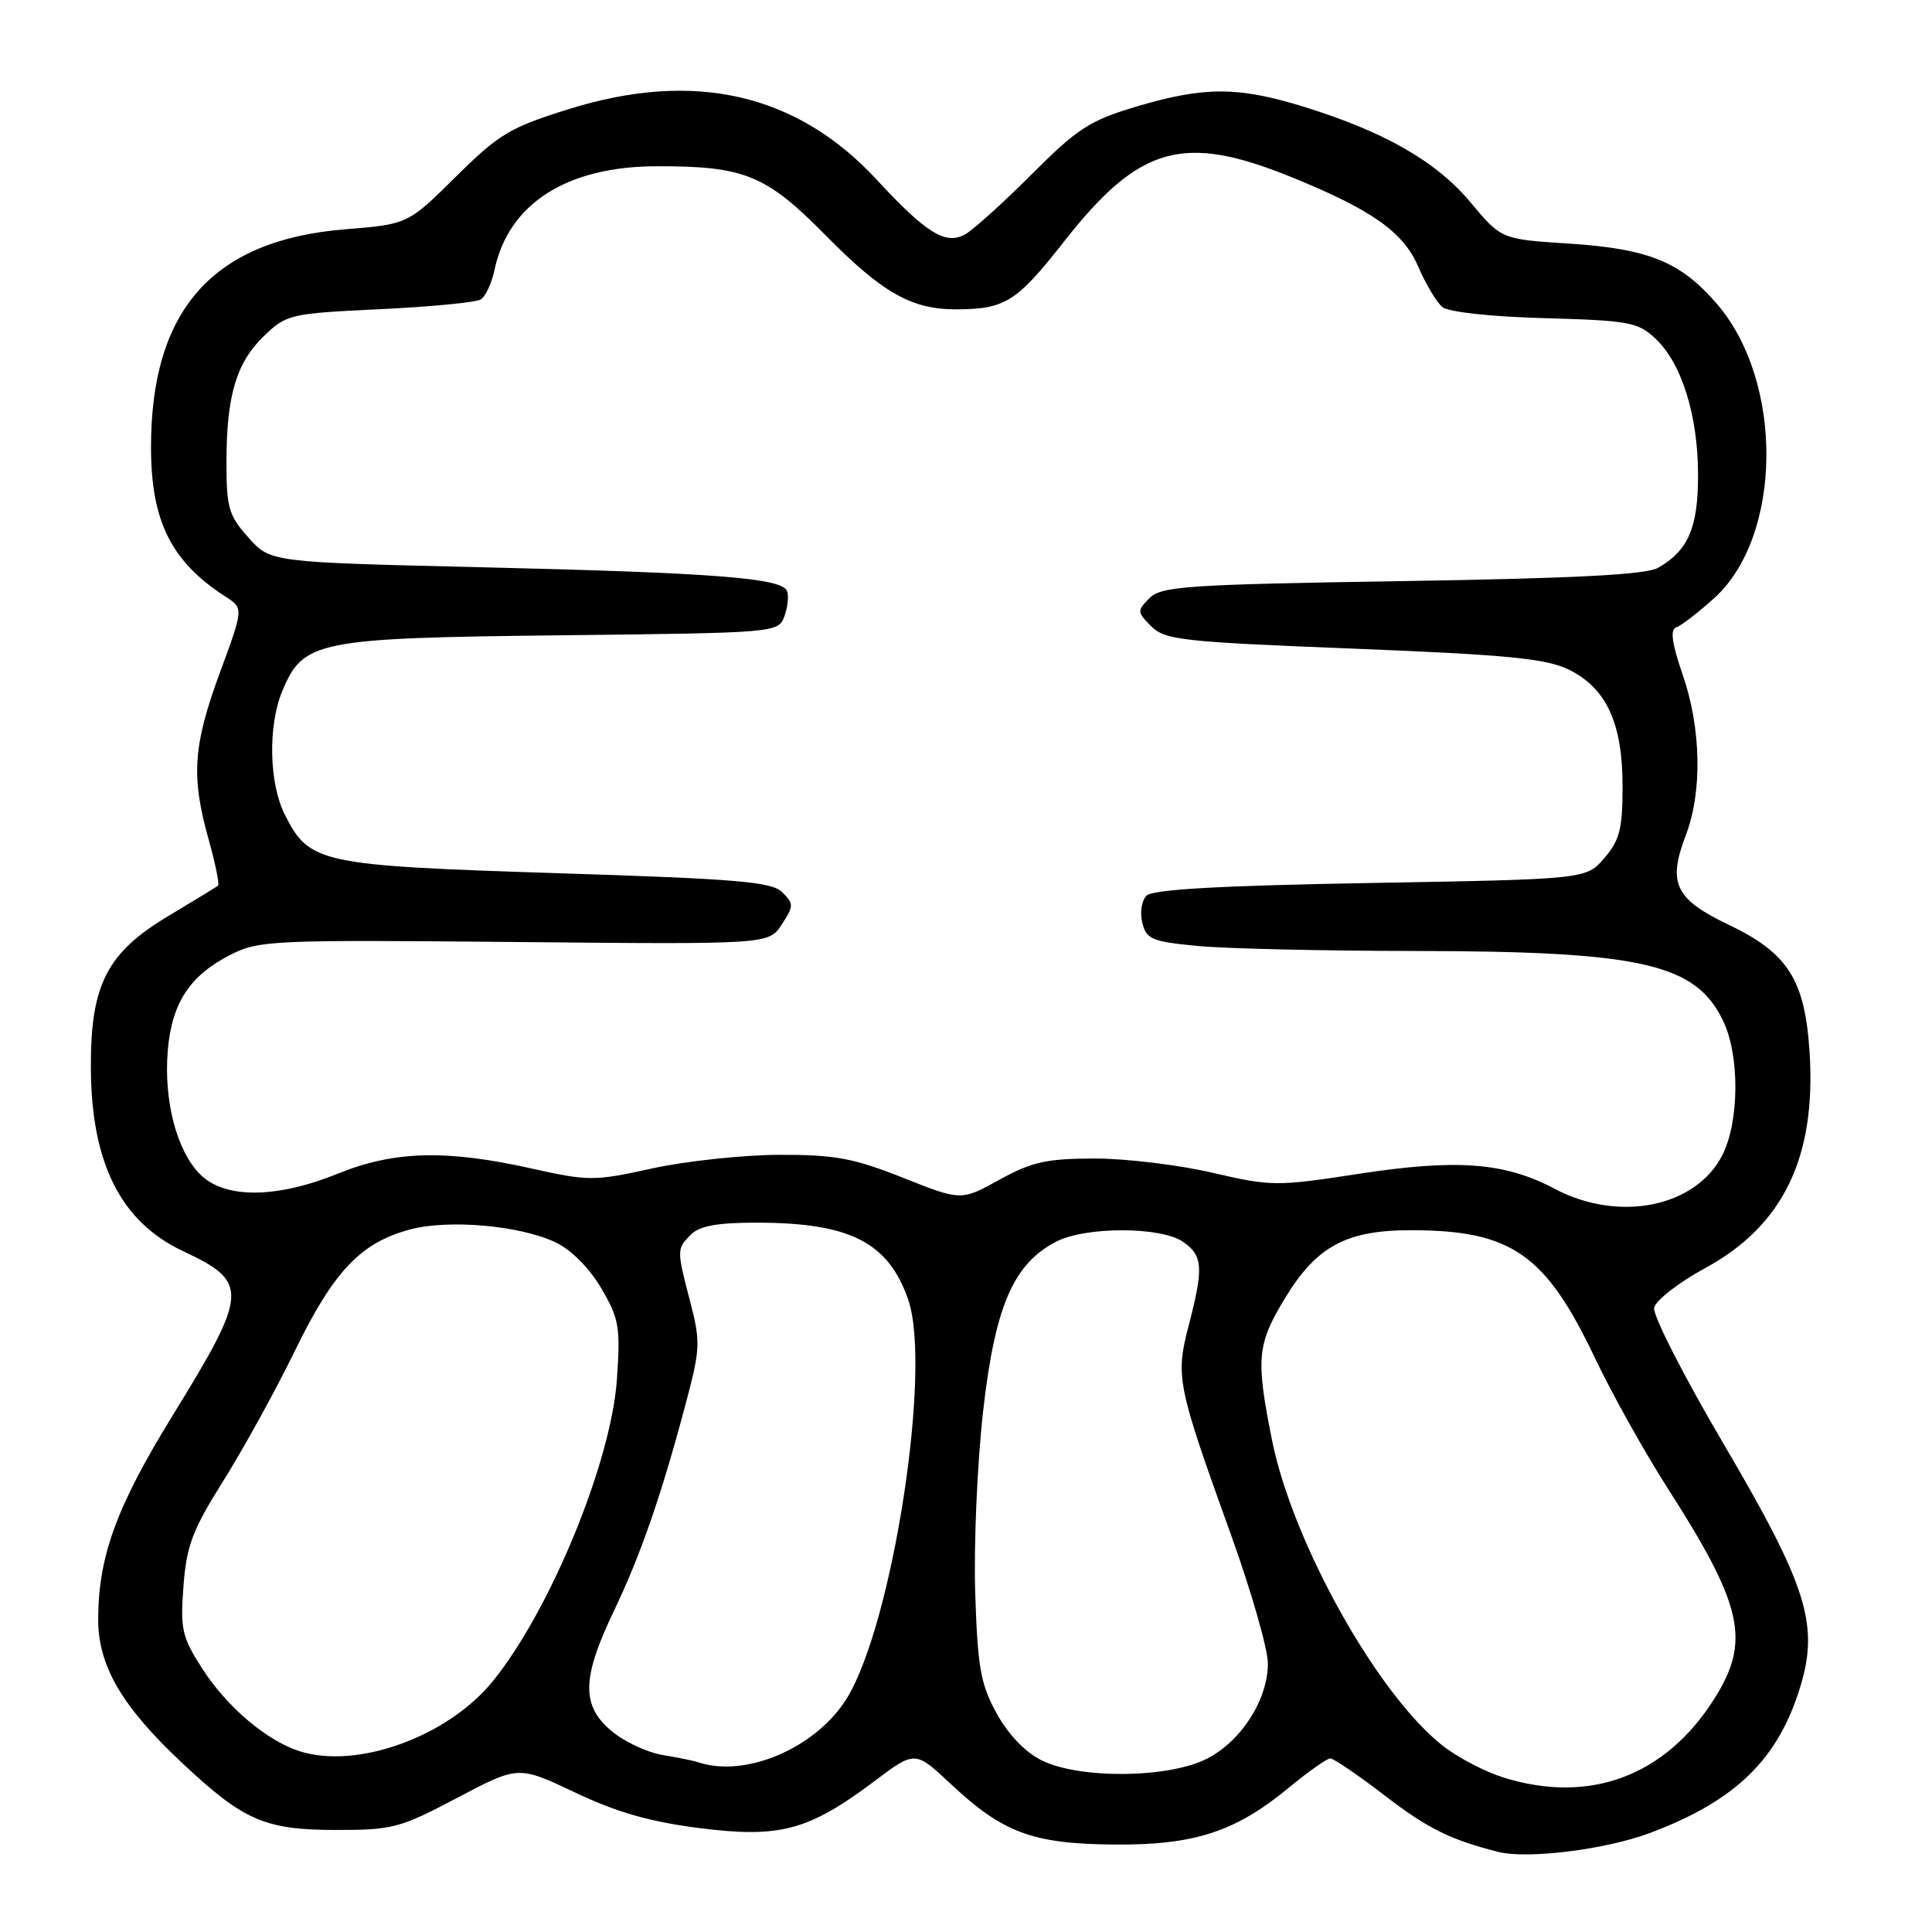 <?xml version="1.0" encoding="UTF-8" standalone="no"?>
<!DOCTYPE svg PUBLIC "-//W3C//DTD SVG 1.1//EN" "http://www.w3.org/Graphics/SVG/1.1/DTD/svg11.dtd" >
<svg xmlns="http://www.w3.org/2000/svg" xmlns:xlink="http://www.w3.org/1999/xlink" version="1.1" viewBox="0 0 256 256">
 <g >
 <path fill="currentColor"
d=" M 218.57 242.90 C 229.99 238.63 235.66 233.11 238.58 223.39 C 241.04 215.23 239.40 210.07 228.43 191.40 C 223.15 182.43 218.99 174.28 219.18 173.30 C 219.37 172.32 222.42 169.94 225.98 168.01 C 236.28 162.40 240.67 153.33 239.78 139.45 C 239.16 129.80 236.93 126.29 229.01 122.51 C 221.95 119.13 220.95 117.04 223.38 110.67 C 225.58 104.92 225.42 96.52 222.97 89.42 C 221.52 85.20 221.28 83.41 222.11 83.13 C 222.76 82.91 225.02 81.17 227.14 79.26 C 236.18 71.09 236.40 50.67 227.56 40.34 C 222.73 34.70 218.51 32.97 207.92 32.28 C 198.93 31.70 198.93 31.70 194.83 26.79 C 190.28 21.36 183.42 17.44 172.64 14.11 C 164.03 11.46 159.55 11.46 150.65 14.10 C 144.38 15.97 142.80 16.99 136.65 23.15 C 132.83 26.96 128.87 30.53 127.85 31.08 C 125.25 32.47 122.72 30.89 116.13 23.77 C 105.59 12.39 91.99 9.27 75.39 14.45 C 67.56 16.89 66.12 17.75 60.39 23.43 C 54.04 29.71 54.04 29.71 45.77 30.38 C 28.22 31.79 19.99 41.03 20.01 59.30 C 20.02 69.08 22.69 74.42 29.89 79.06 C 32.28 80.60 32.28 80.60 29.14 89.12 C 25.58 98.78 25.30 102.88 27.64 111.21 C 28.54 114.43 29.10 117.19 28.89 117.36 C 28.68 117.53 25.72 119.33 22.33 121.36 C 14.14 126.26 11.98 130.49 12.04 141.57 C 12.11 154.17 16.02 161.91 24.25 165.78 C 33.03 169.90 32.94 171.22 22.87 187.57 C 15.43 199.65 13.03 206.22 13.01 214.55 C 13.00 220.73 16.13 226.10 24.16 233.63 C 32.27 241.24 35.09 242.47 44.50 242.48 C 52.00 242.49 53.00 242.23 60.59 238.22 C 68.68 233.95 68.68 233.95 76.21 237.52 C 81.74 240.15 86.14 241.40 92.74 242.24 C 103.37 243.58 107.15 242.56 115.90 235.99 C 121.25 231.96 121.25 231.96 126.02 236.42 C 132.89 242.85 136.82 244.31 147.50 244.41 C 158.19 244.52 163.66 242.75 170.72 236.92 C 173.33 234.77 175.83 233.00 176.27 233.00 C 176.71 233.00 179.95 235.20 183.46 237.90 C 189.21 242.31 192.12 243.75 198.50 245.38 C 202.36 246.37 212.69 245.09 218.57 242.90 Z  M 199.22 235.53 C 196.87 234.80 193.34 232.97 191.38 231.48 C 182.70 224.85 171.30 204.54 168.54 190.79 C 166.39 180.03 166.56 178.14 170.25 172.05 C 174.44 165.13 178.39 163.00 186.98 163.01 C 200.28 163.02 204.80 166.16 211.36 179.99 C 213.59 184.67 217.86 192.32 220.85 197.00 C 231.00 212.83 232.02 217.42 227.11 225.17 C 220.64 235.36 210.61 239.09 199.22 235.53 Z  M 138.01 233.25 C 135.84 232.17 133.57 229.79 132.05 227.02 C 129.93 223.15 129.54 220.95 129.22 211.02 C 129.02 204.68 129.49 193.87 130.27 186.98 C 131.84 173.09 134.27 167.47 139.94 164.53 C 143.86 162.50 153.87 162.52 156.78 164.56 C 159.40 166.39 159.50 167.97 157.51 175.63 C 155.74 182.41 155.96 183.52 163.06 203.22 C 165.78 210.77 168.00 218.50 168.00 220.41 C 168.00 225.22 164.48 230.71 159.92 233.04 C 154.83 235.64 143.01 235.75 138.01 233.25 Z  M 92.50 233.50 C 91.95 233.32 89.83 232.88 87.78 232.54 C 85.73 232.20 82.70 230.77 81.03 229.37 C 77.01 225.99 77.08 222.37 81.34 213.47 C 84.90 206.03 87.63 198.16 90.90 185.85 C 92.79 178.75 92.83 177.78 91.47 172.55 C 89.65 165.56 89.65 165.49 91.57 163.57 C 92.71 162.43 95.12 162.00 100.32 162.01 C 112.64 162.02 117.73 164.62 120.35 172.24 C 123.49 181.37 118.30 215.06 112.24 224.99 C 108.21 231.57 98.79 235.64 92.50 233.50 Z  M 39.68 232.04 C 35.33 230.64 30.09 226.20 26.81 221.12 C 24.12 216.93 23.88 215.91 24.31 210.19 C 24.71 204.81 25.49 202.76 29.61 196.19 C 32.26 191.96 36.54 184.20 39.10 178.94 C 44.23 168.42 47.78 164.68 54.30 162.92 C 59.40 161.54 68.88 162.37 73.62 164.62 C 75.70 165.61 78.10 168.03 79.67 170.70 C 82.04 174.75 82.23 175.83 81.74 182.82 C 80.97 193.78 72.89 213.43 65.29 222.78 C 59.32 230.13 47.31 234.48 39.68 232.04 Z  M 206.00 157.52 C 199.40 154.02 193.04 153.54 180.03 155.54 C 169.16 157.21 168.48 157.21 160.63 155.39 C 156.16 154.35 149.12 153.50 145.00 153.51 C 138.67 153.52 136.71 153.96 132.43 156.32 C 127.36 159.12 127.36 159.12 119.65 156.06 C 113.10 153.46 110.65 153.00 103.22 153.02 C 98.43 153.04 90.87 153.85 86.43 154.82 C 78.71 156.52 78.02 156.52 70.43 154.83 C 59.12 152.31 52.22 152.49 44.81 155.50 C 36.63 158.82 29.78 158.87 26.52 155.61 C 23.42 152.51 21.68 145.86 22.23 139.22 C 22.76 132.89 25.14 129.26 30.56 126.50 C 34.31 124.60 36.13 124.52 68.18 124.82 C 101.86 125.14 101.86 125.14 103.58 122.51 C 105.18 120.07 105.19 119.76 103.67 118.24 C 102.27 116.84 97.83 116.46 73.76 115.70 C 42.38 114.69 41.00 114.40 37.75 107.97 C 35.64 103.77 35.48 96.17 37.42 91.53 C 40.19 84.90 42.01 84.54 74.31 84.18 C 102.86 83.86 103.12 83.84 103.93 81.68 C 104.37 80.48 104.54 78.97 104.29 78.32 C 103.63 76.59 94.77 75.90 63.67 75.16 C 35.83 74.50 35.83 74.50 32.92 71.23 C 30.30 68.31 30.00 67.27 30.01 61.23 C 30.01 52.39 31.32 48.02 35.03 44.47 C 37.97 41.65 38.51 41.53 50.32 40.97 C 57.05 40.65 63.07 40.07 63.70 39.68 C 64.33 39.30 65.16 37.52 65.53 35.74 C 67.39 26.98 75.10 22.05 87.00 22.03 C 98.65 22.00 101.51 23.17 109.44 31.22 C 116.92 38.81 120.80 41.01 126.72 40.99 C 133.21 40.96 134.69 40.03 141.05 31.93 C 150.99 19.29 156.80 17.65 171.10 23.46 C 181.81 27.81 185.96 30.75 187.93 35.35 C 188.92 37.65 190.35 40.04 191.11 40.68 C 191.93 41.35 197.48 41.96 204.67 42.16 C 215.87 42.47 217.05 42.69 219.37 44.88 C 222.84 48.14 225.00 55.08 225.00 62.96 C 225.00 69.95 223.70 72.95 219.70 75.24 C 218.12 76.15 208.63 76.64 185.78 77.00 C 157.29 77.45 153.89 77.68 152.32 79.25 C 150.65 80.93 150.66 81.10 152.55 82.99 C 154.36 84.80 156.68 85.06 179.37 85.95 C 199.77 86.76 204.86 87.26 207.86 88.72 C 212.85 91.16 215.00 95.81 215.00 104.19 C 215.00 109.83 214.62 111.33 212.59 113.69 C 210.18 116.50 210.18 116.50 181.64 117.00 C 161.68 117.35 152.74 117.85 151.92 118.68 C 151.27 119.33 151.02 120.93 151.36 122.28 C 151.90 124.46 152.65 124.77 158.73 125.35 C 162.45 125.70 175.40 126.00 187.50 126.01 C 217.59 126.05 224.72 127.68 228.35 135.33 C 230.52 139.89 230.47 148.56 228.25 153.00 C 224.77 159.95 214.52 162.04 206.00 157.52 Z "/>
</g>
</svg>